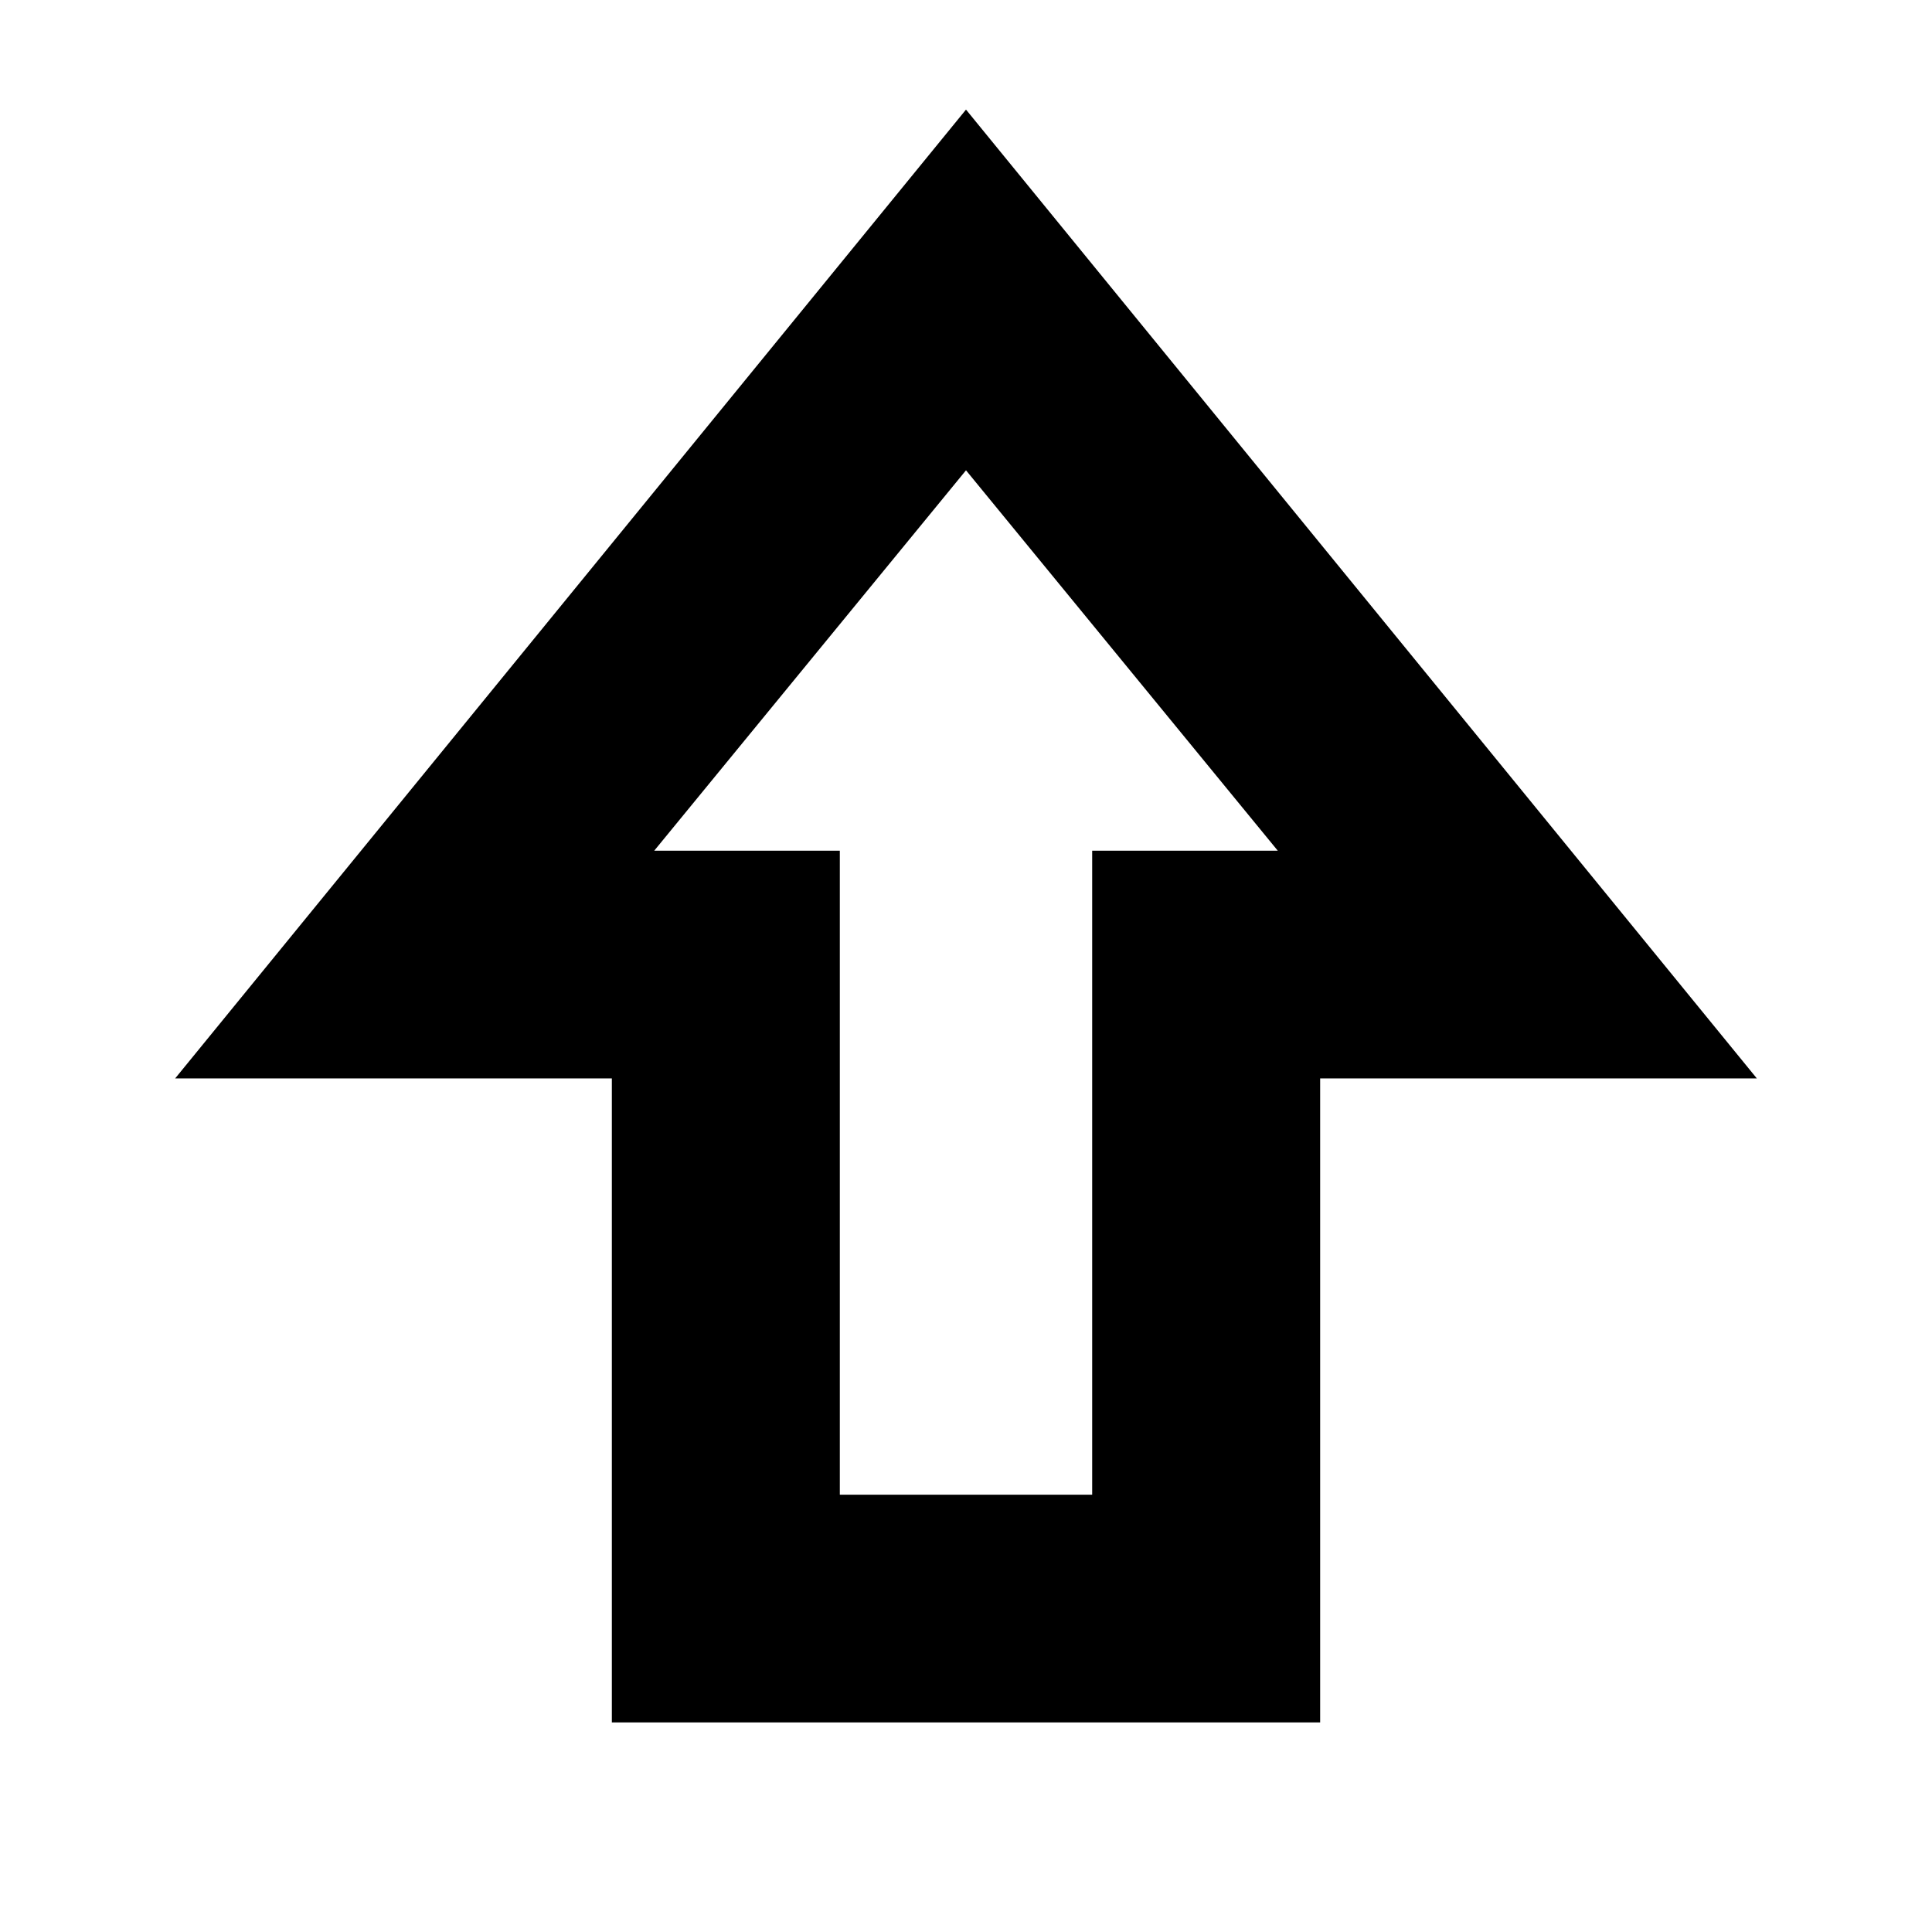 <svg xmlns="http://www.w3.org/2000/svg" height="24" viewBox="0 96 960 960" width="24"><path d="M304.024 951.87v-320H87.022L480 150.456 872.978 631.87H655.976v320H304.024Zm113.28-113.174h125.392v-320h92.217L480 329.696l-154.913 189h92.217v320Zm62.696-320Z"/></svg>